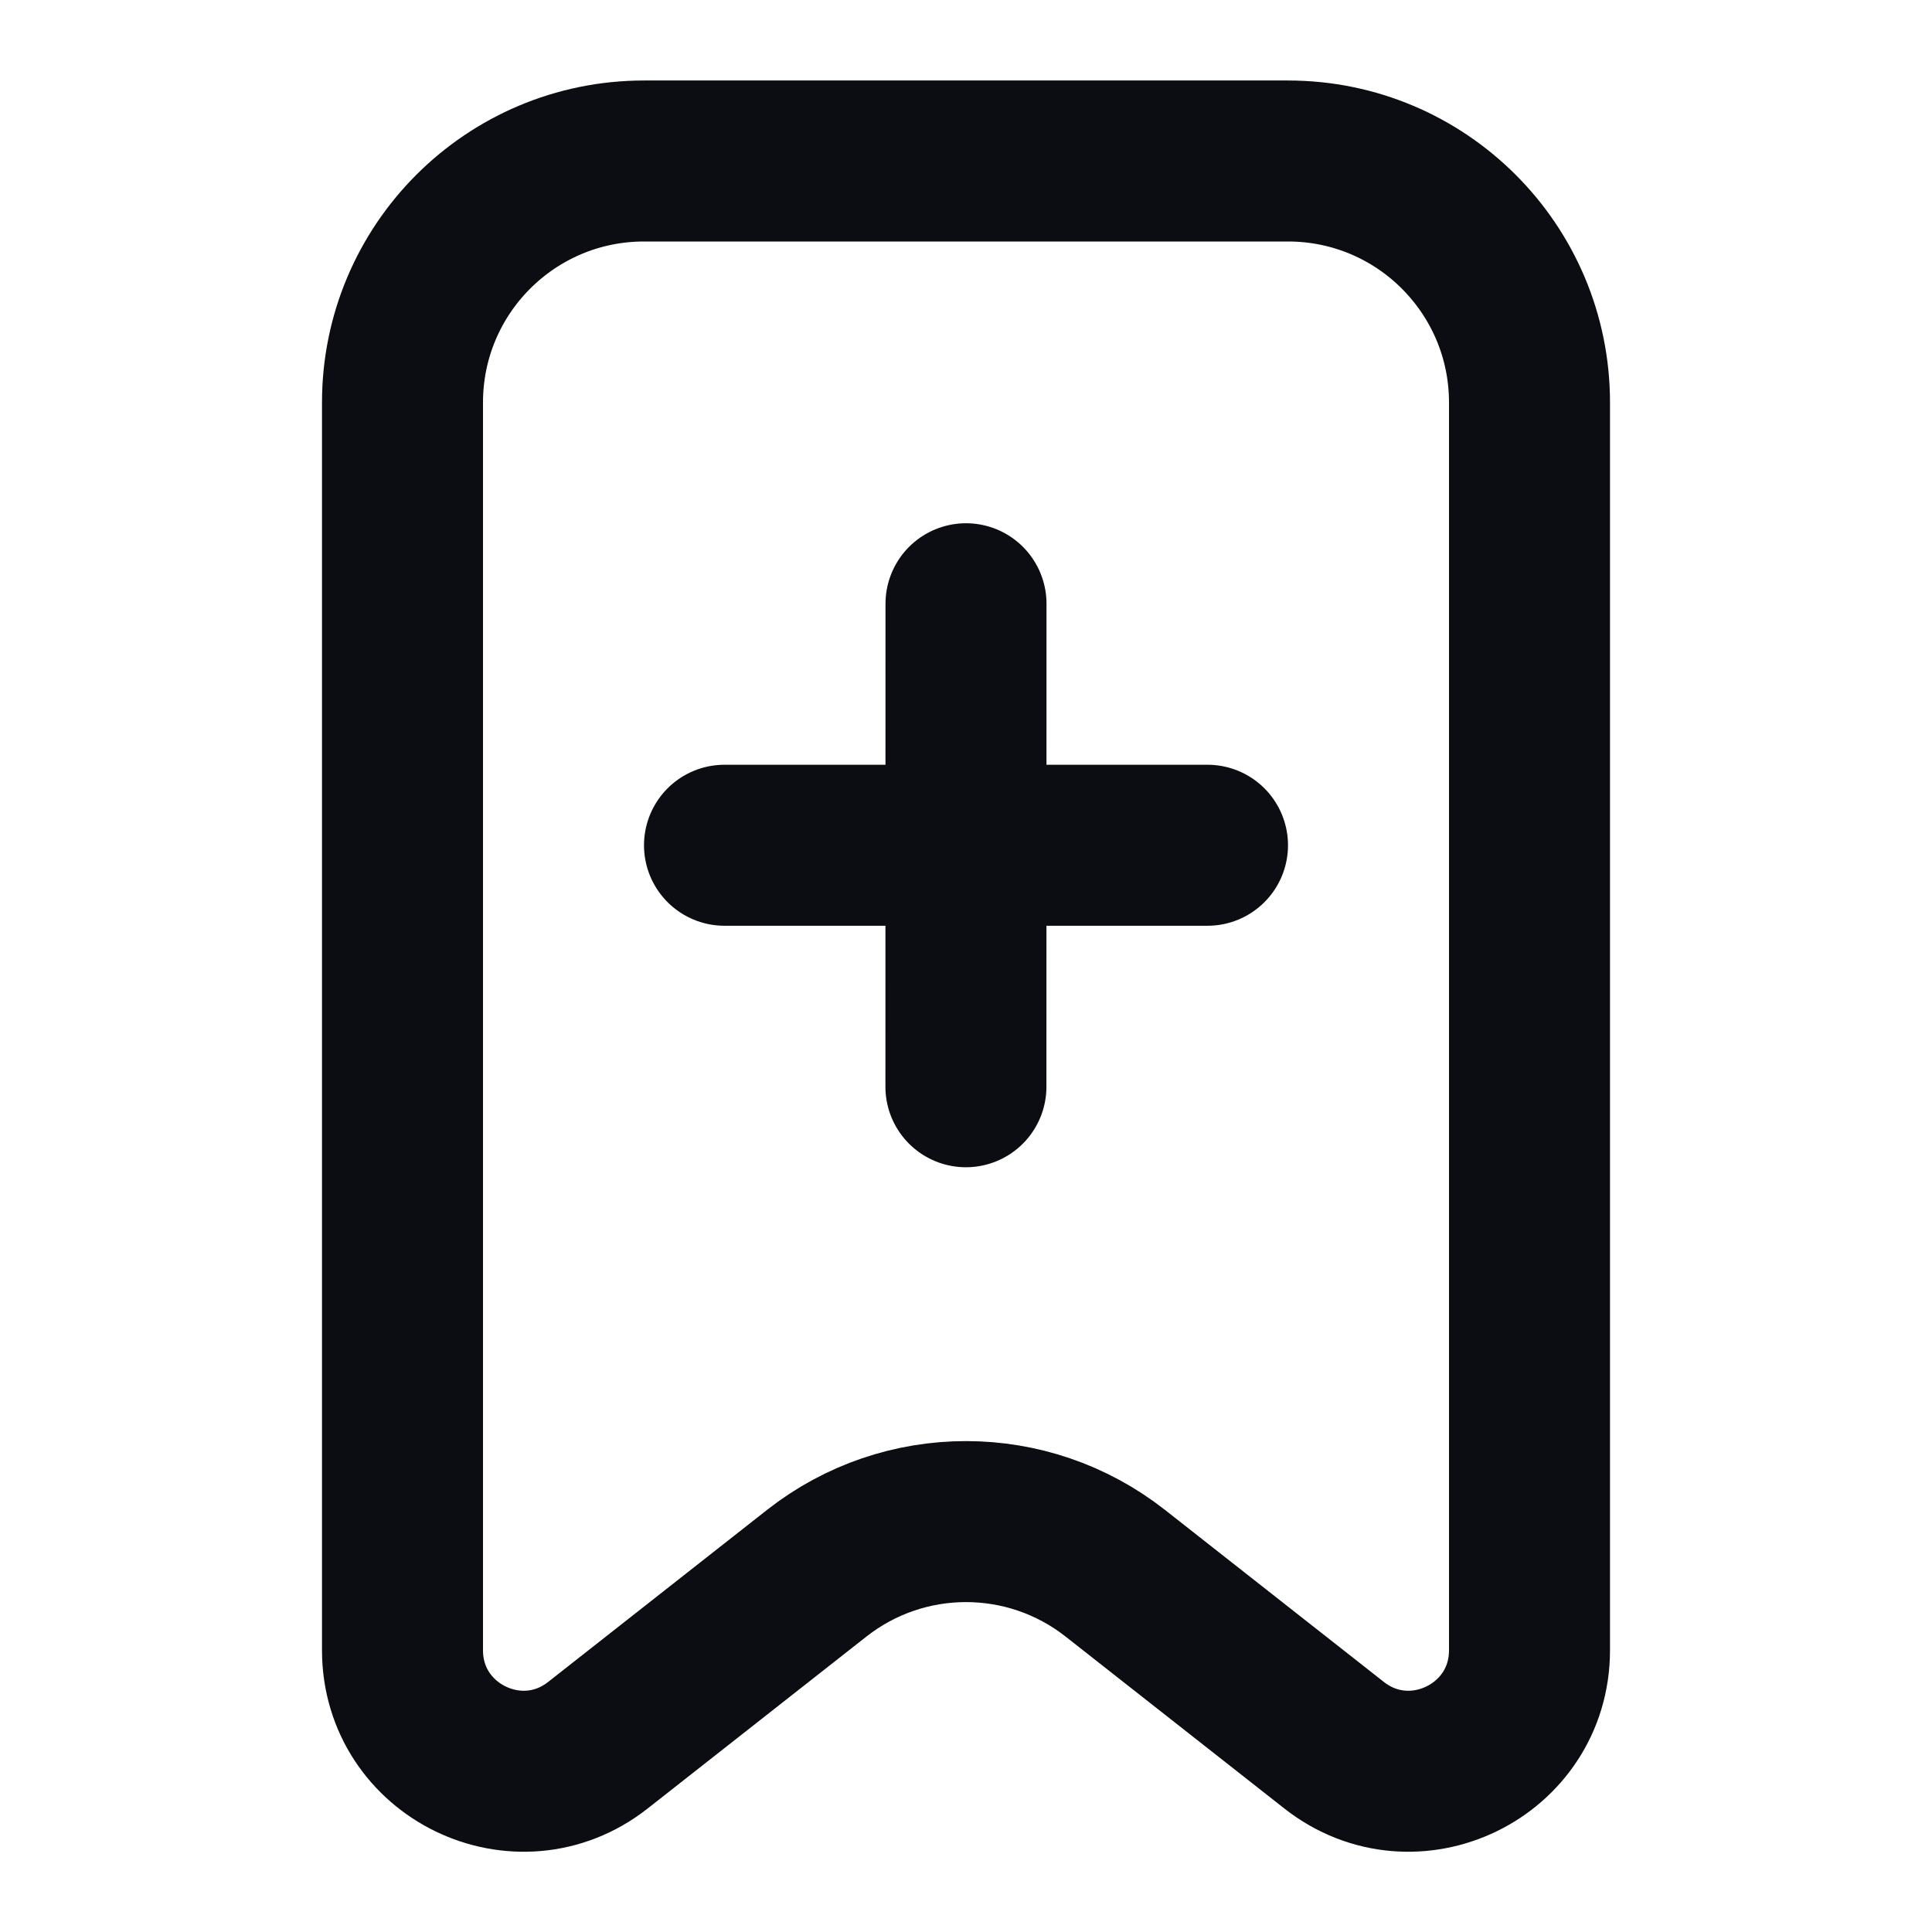 <svg width="24" height="24" viewBox="0 0 24 24" fill="none" xmlns="http://www.w3.org/2000/svg">
<path d="M15 10.5H9M11.999 13.5L12 7.5M13.854 19.543L16.573 21.68C17.558 22.453 19 21.752 19 20.5V5C19 3.343 17.657 2 16 2H8C6.343 2 5 3.343 5 5V20.5C5 21.752 6.443 22.453 7.427 21.68L10.146 19.543C11.234 18.688 12.766 18.688 13.854 19.543Z" stroke="#0B0D12" stroke-width="2" stroke-linecap="round" stroke-linejoin="round"/>
</svg>
